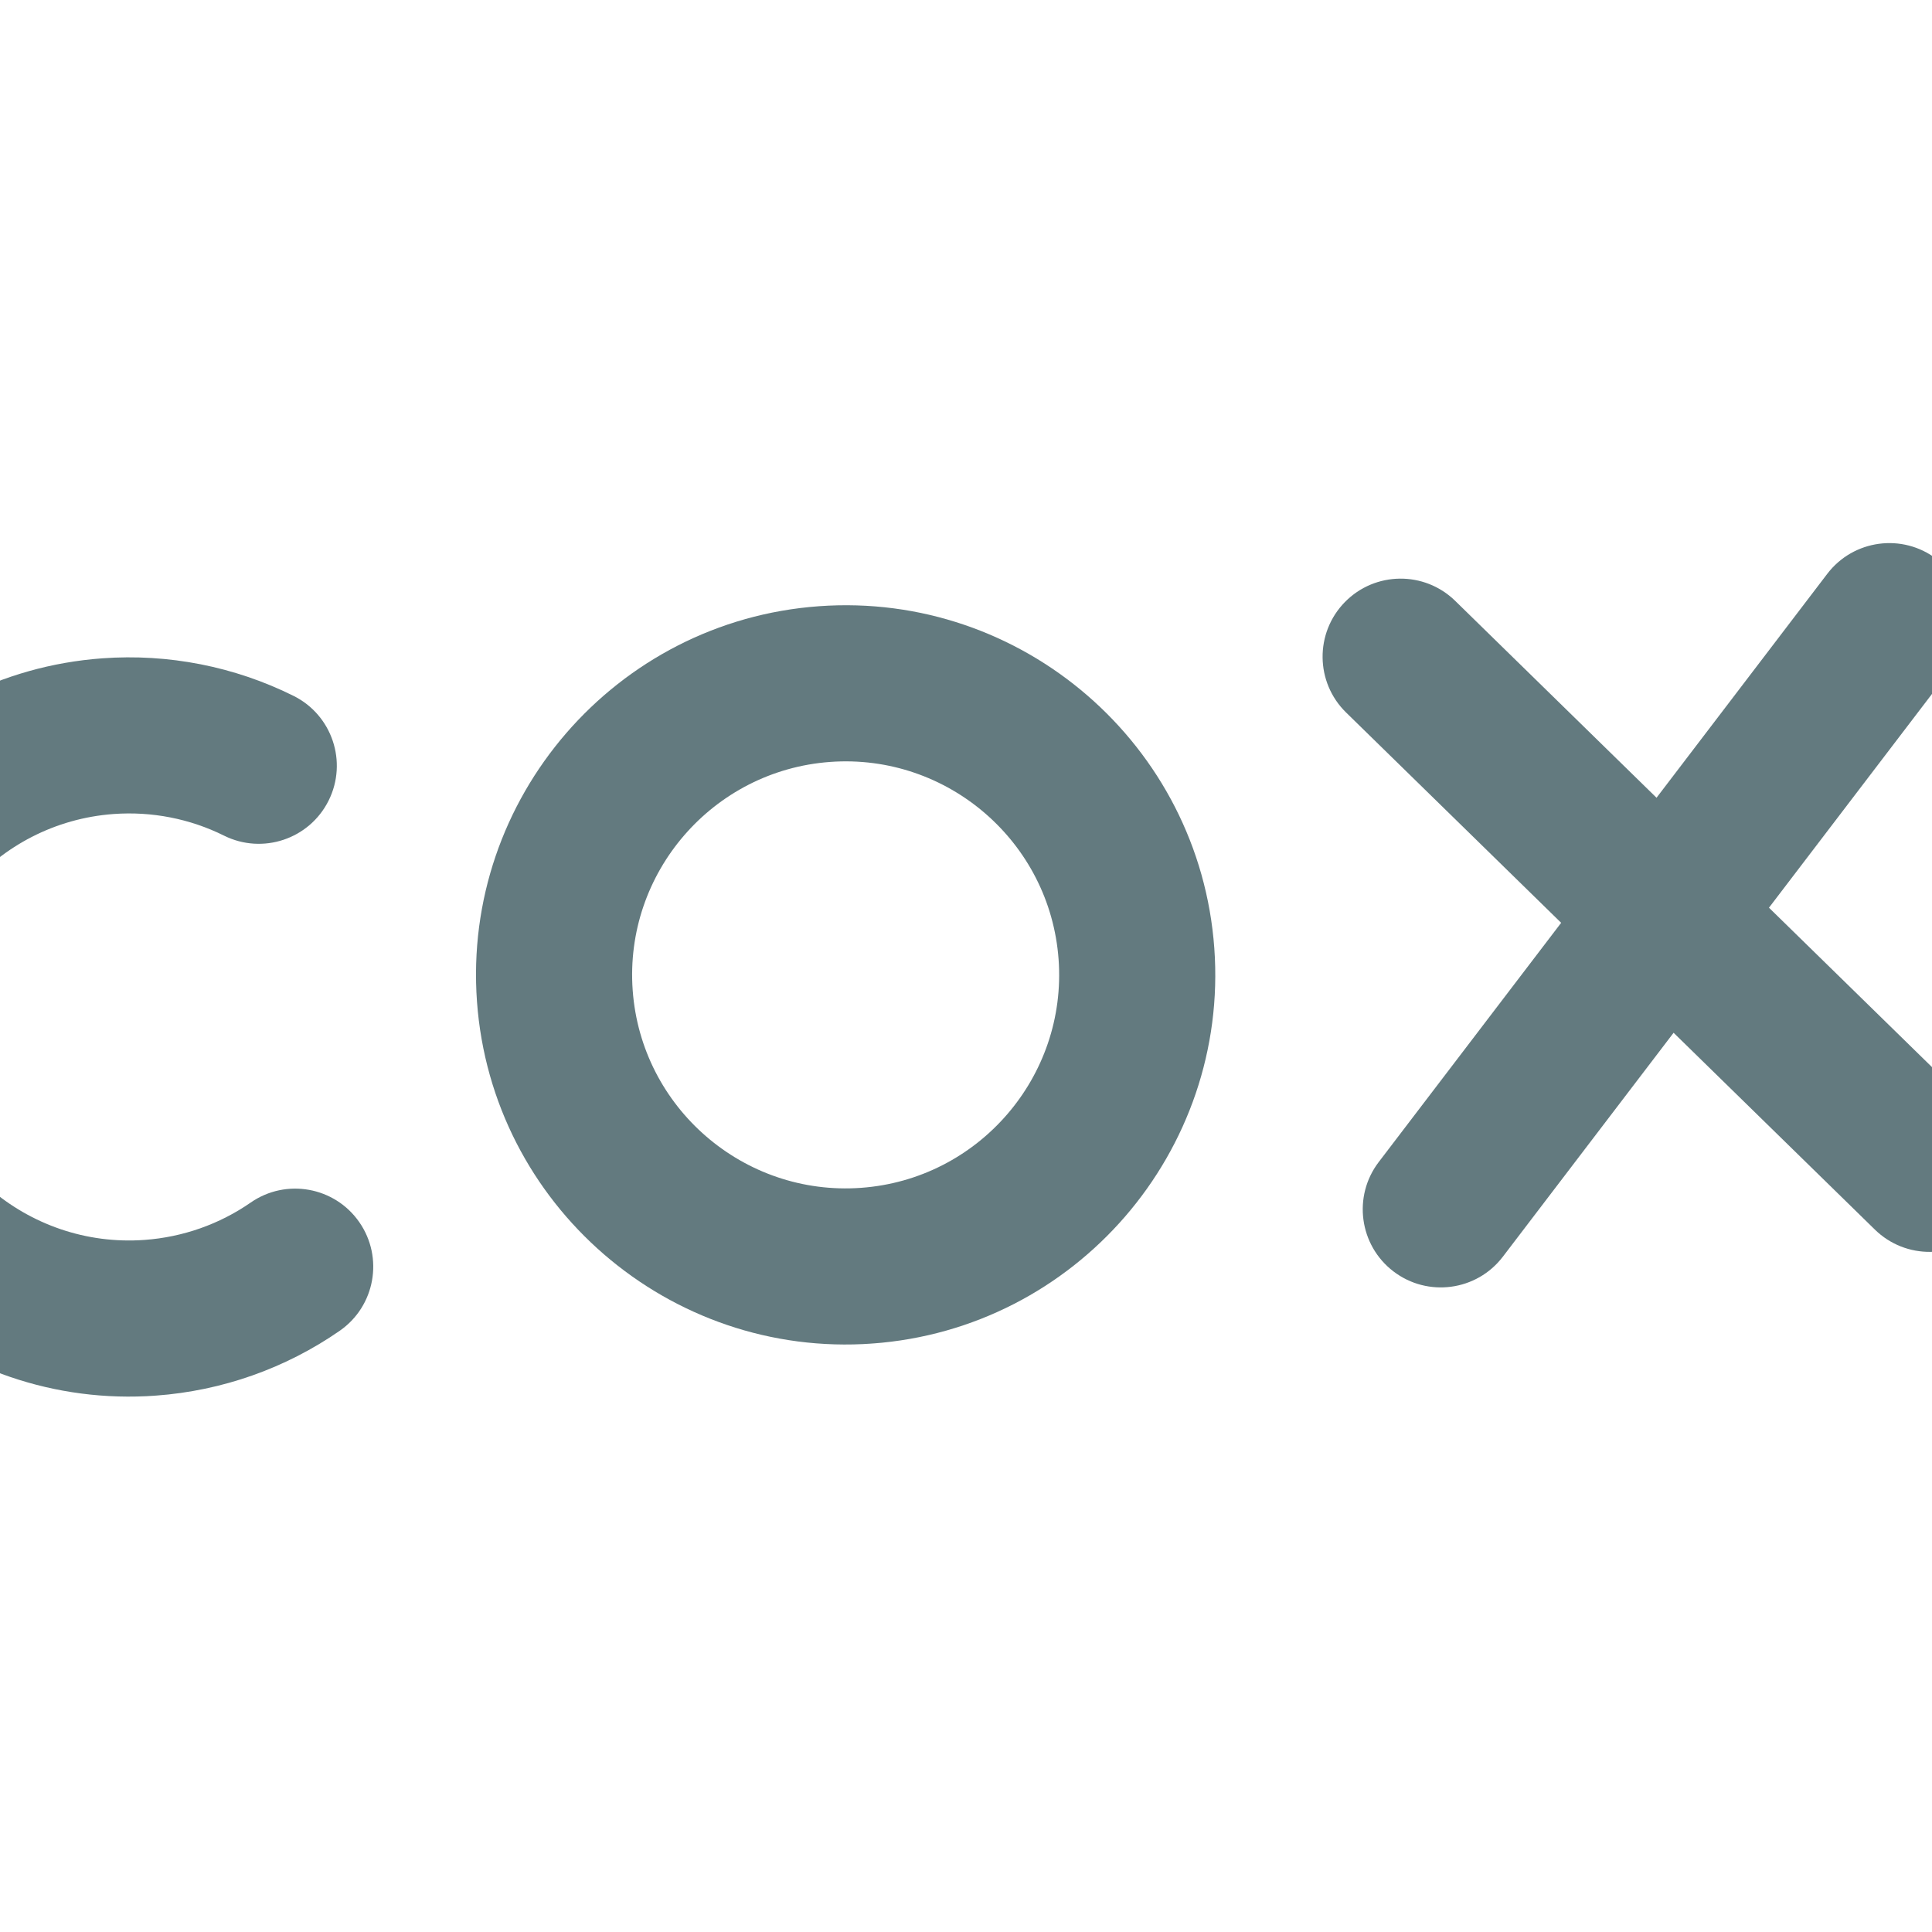 <svg width="320" height="320" viewBox="0 0 320 320" fill="none" xmlns="http://www.w3.org/2000/svg">
<g clip-path="url(#clip0)">
<g clip-path="url(#clip1)">
<path d="M292.998 150.344L323.214 110.721C327.544 105.044 326.447 96.93 320.773 92.603C315.098 88.274 306.981 89.368 302.653 95.044L274.374 132.132L241.029 99.524C235.923 94.534 227.74 94.625 222.747 99.73C217.758 104.835 217.847 113.019 222.952 118.01L258.577 152.847L228.361 192.47C224.031 198.147 225.128 206.261 230.802 210.587C236.477 214.917 244.593 213.823 248.922 208.147L277.2 171.059L310.546 203.666C315.652 208.657 323.835 208.566 328.829 203.461C333.817 198.356 333.728 190.172 328.623 185.181L292.998 150.344Z" fill="#637A7F"/>
<path d="M144.504 222.531C110.837 224.979 81.452 199.581 79.004 165.91C76.556 132.238 101.958 102.857 135.626 100.41C169.292 97.962 198.678 123.36 201.126 157.031C203.574 190.703 178.172 220.084 144.504 222.531ZM137.501 126.199C118.052 127.613 103.38 144.586 104.794 164.035C106.207 183.482 123.181 198.156 142.629 196.742C162.077 195.328 176.75 178.355 175.336 158.906C173.923 139.458 156.949 124.785 137.501 126.199V126.199Z" fill="#637A7F"/>
<path d="M25.826 231.159C-7.845 233.607 -37.226 208.204 -39.674 174.538C-42.121 140.871 -16.724 111.486 16.948 109.038C27.887 108.242 38.838 110.394 48.616 115.256C55.01 118.436 57.613 126.196 54.435 132.589C51.258 138.983 43.495 141.586 37.102 138.406C31.469 135.605 25.147 134.366 18.825 134.825C-0.623 136.239 -15.296 153.213 -13.882 172.661C-12.468 192.11 4.505 206.782 23.954 205.368C30.276 204.909 36.353 202.768 41.52 199.182C47.386 195.111 55.441 196.564 59.513 202.43C63.582 208.297 62.133 216.351 56.262 220.423C47.289 226.648 36.764 230.361 25.826 231.156L25.826 231.159Z" fill="#637A7F"/>
</g>
</g>
<defs>
<clipPath id="clip0">
<rect width="320" height="320" fill="white"/>
</clipPath>
<clipPath id="clip1">
<rect x="-44.108" y="113.471" width="400.441" height="122.444" transform="rotate(-4.158 -44.108 113.471)" fill="white"/>
</clipPath>
</defs>
</svg>
